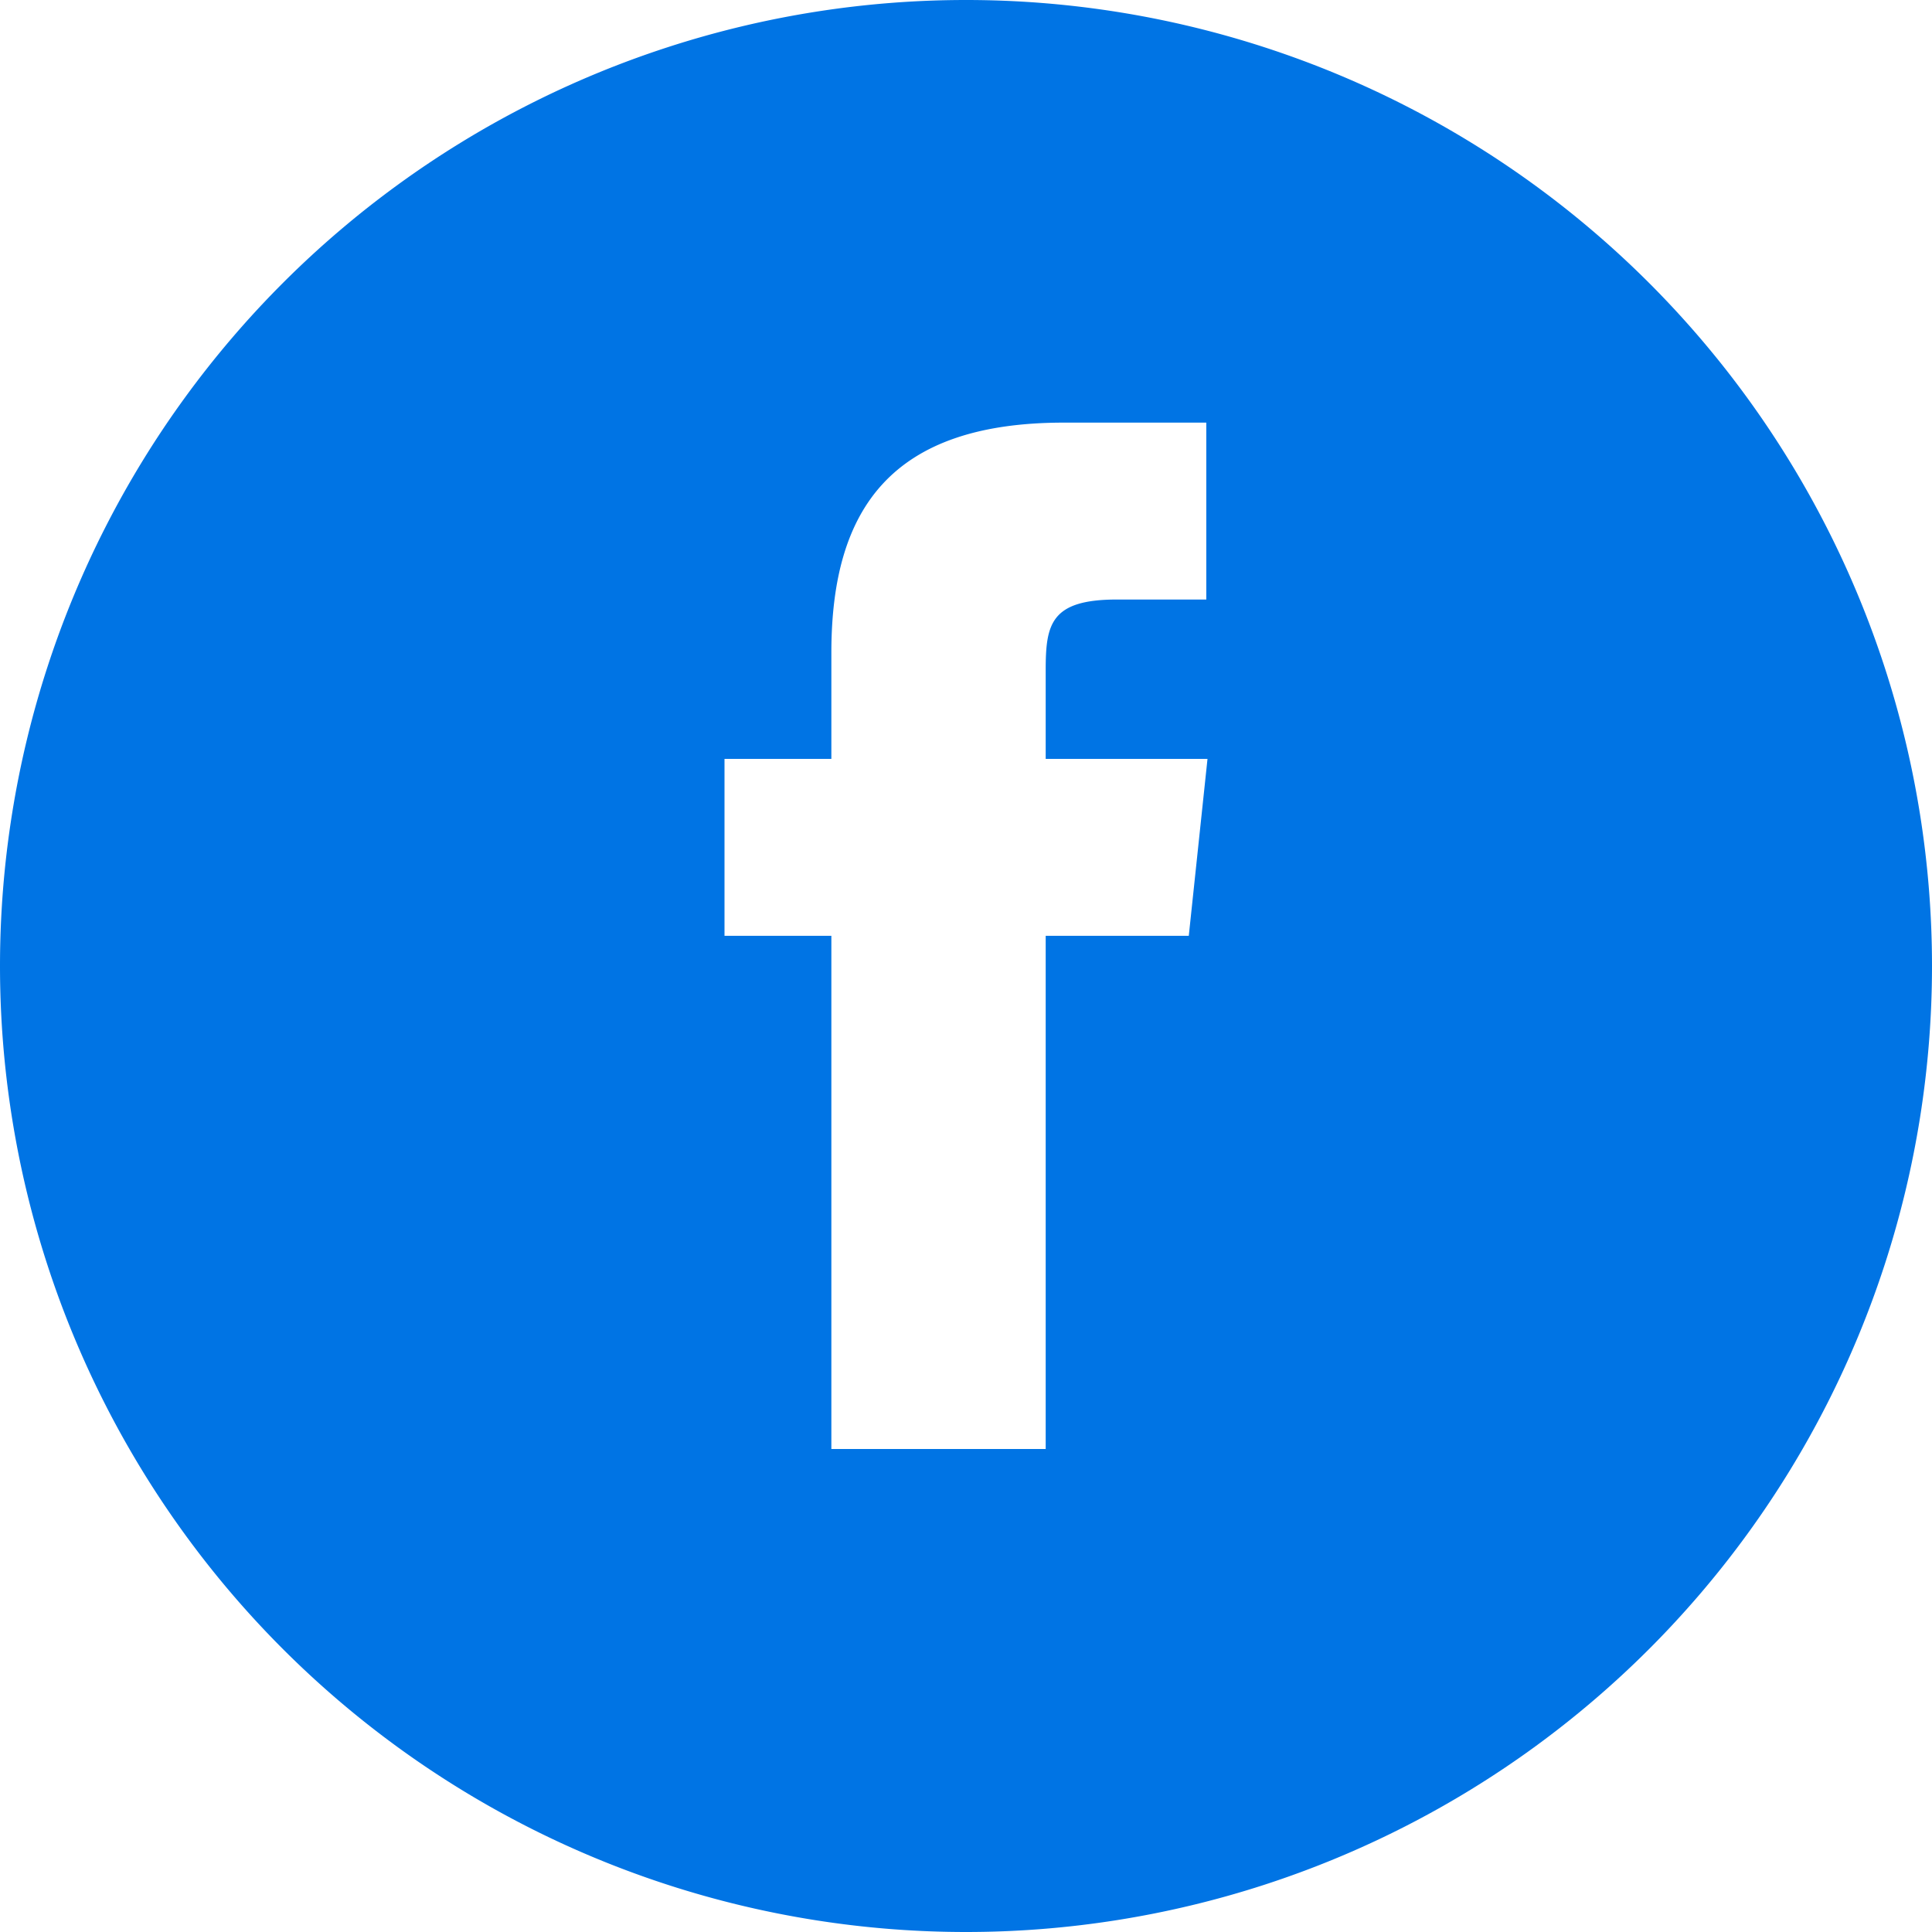 <svg xmlns="http://www.w3.org/2000/svg" xmlns:xlink="http://www.w3.org/1999/xlink" width="32" height="32" viewBox="0 0 32 32"><defs><path id="uv7ja" d="M919 3330a16 16 0 1 1 32 0 16 16 0 0 1-32 0zm17.32 8v-8.5h2.37l.31-2.93h-2.68v-1.47c0-.76.08-1.17 1.18-1.17h1.48V3321h-2.36c-2.85 0-3.85 1.42-3.85 3.81v1.76H931v2.93h1.77v8.5z"/></defs><g><g transform="translate(-919 -3314)"><use fill="#0074e4" xlink:href="#uv7ja"/></g></g></svg>